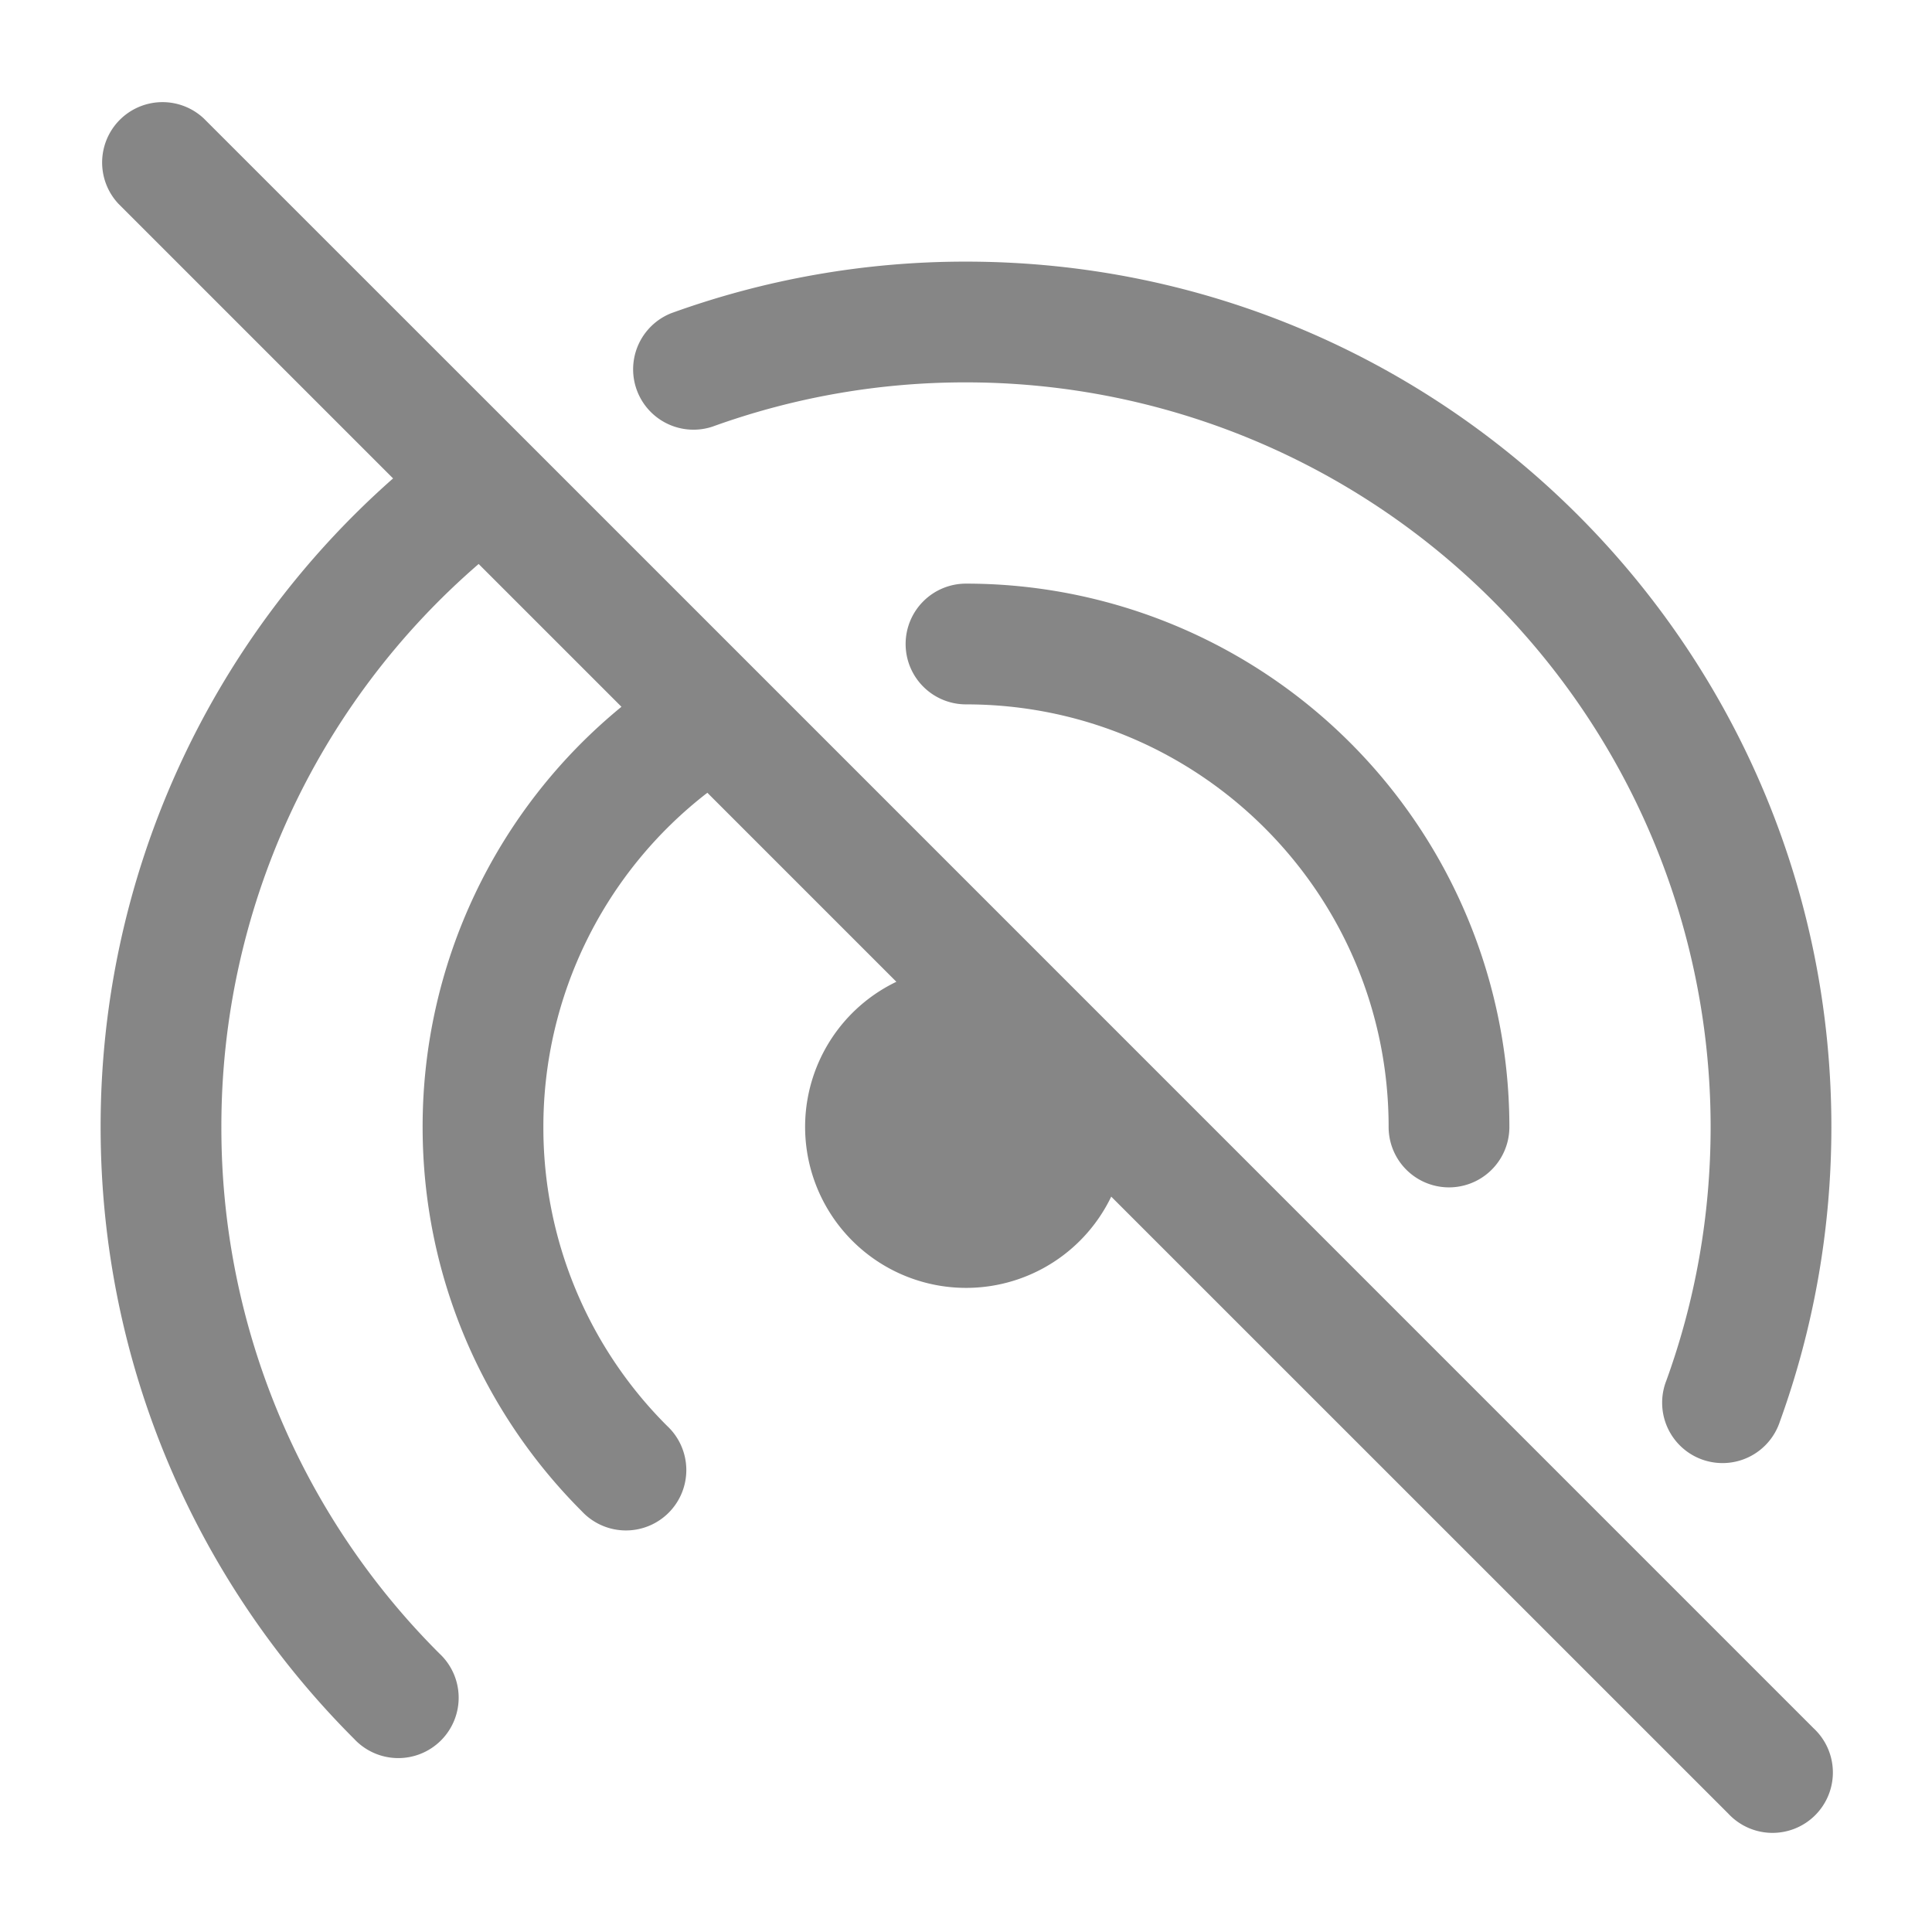 <svg width="24" height="24" fill="none" xmlns="http://www.w3.org/2000/svg">
    <path d="M2.53 1.47a.75.75 0 0 0-1.06 1.06l3.413 3.413A10.725 10.725 0 0 0 1.25 14c0 2.968 1.204 5.657 3.149 7.601a.75.75 0 1 0 1.06-1.06A9.219 9.219 0 0 1 2.75 14a9.227 9.227 0 0 1 3.196-6.994L7.72 8.78A6.737 6.737 0 0 0 5.25 14c0 1.864.756 3.552 1.977 4.773a.75.75 0 1 0 1.06-1.06A5.231 5.231 0 0 1 6.75 14a5.24 5.24 0 0 1 2.037-4.152l2.348 2.348a2 2 0 1 0 2.669 2.669l7.666 7.665a.75.75 0 1 0 1.06-1.06L9.418 8.357a.747.747 0 0 0-.023-.023L6.538 5.477a.744.744 0 0 0-.017-.017L2.53 1.47ZM12 4.75a9.231 9.231 0 0 0-3.15.55.75.75 0 0 1-.51-1.41A10.732 10.732 0 0 1 12 3.25c5.937 0 10.75 4.813 10.75 10.75 0 1.284-.226 2.517-.64 3.66a.75.75 0 1 1-1.41-.51c.356-.982.55-2.043.55-3.15A9.25 9.25 0 0 0 12 4.75Z" fill="#868686"/>
    <path d="M11.25 8a.75.75 0 0 1 .75-.75A6.75 6.75 0 0 1 18.75 14a.75.75 0 0 1-1.5 0c0-2.9-2.35-5.25-5.25-5.25a.75.75 0 0 1-.75-.75Z" fill="#868686"/>
</svg>
